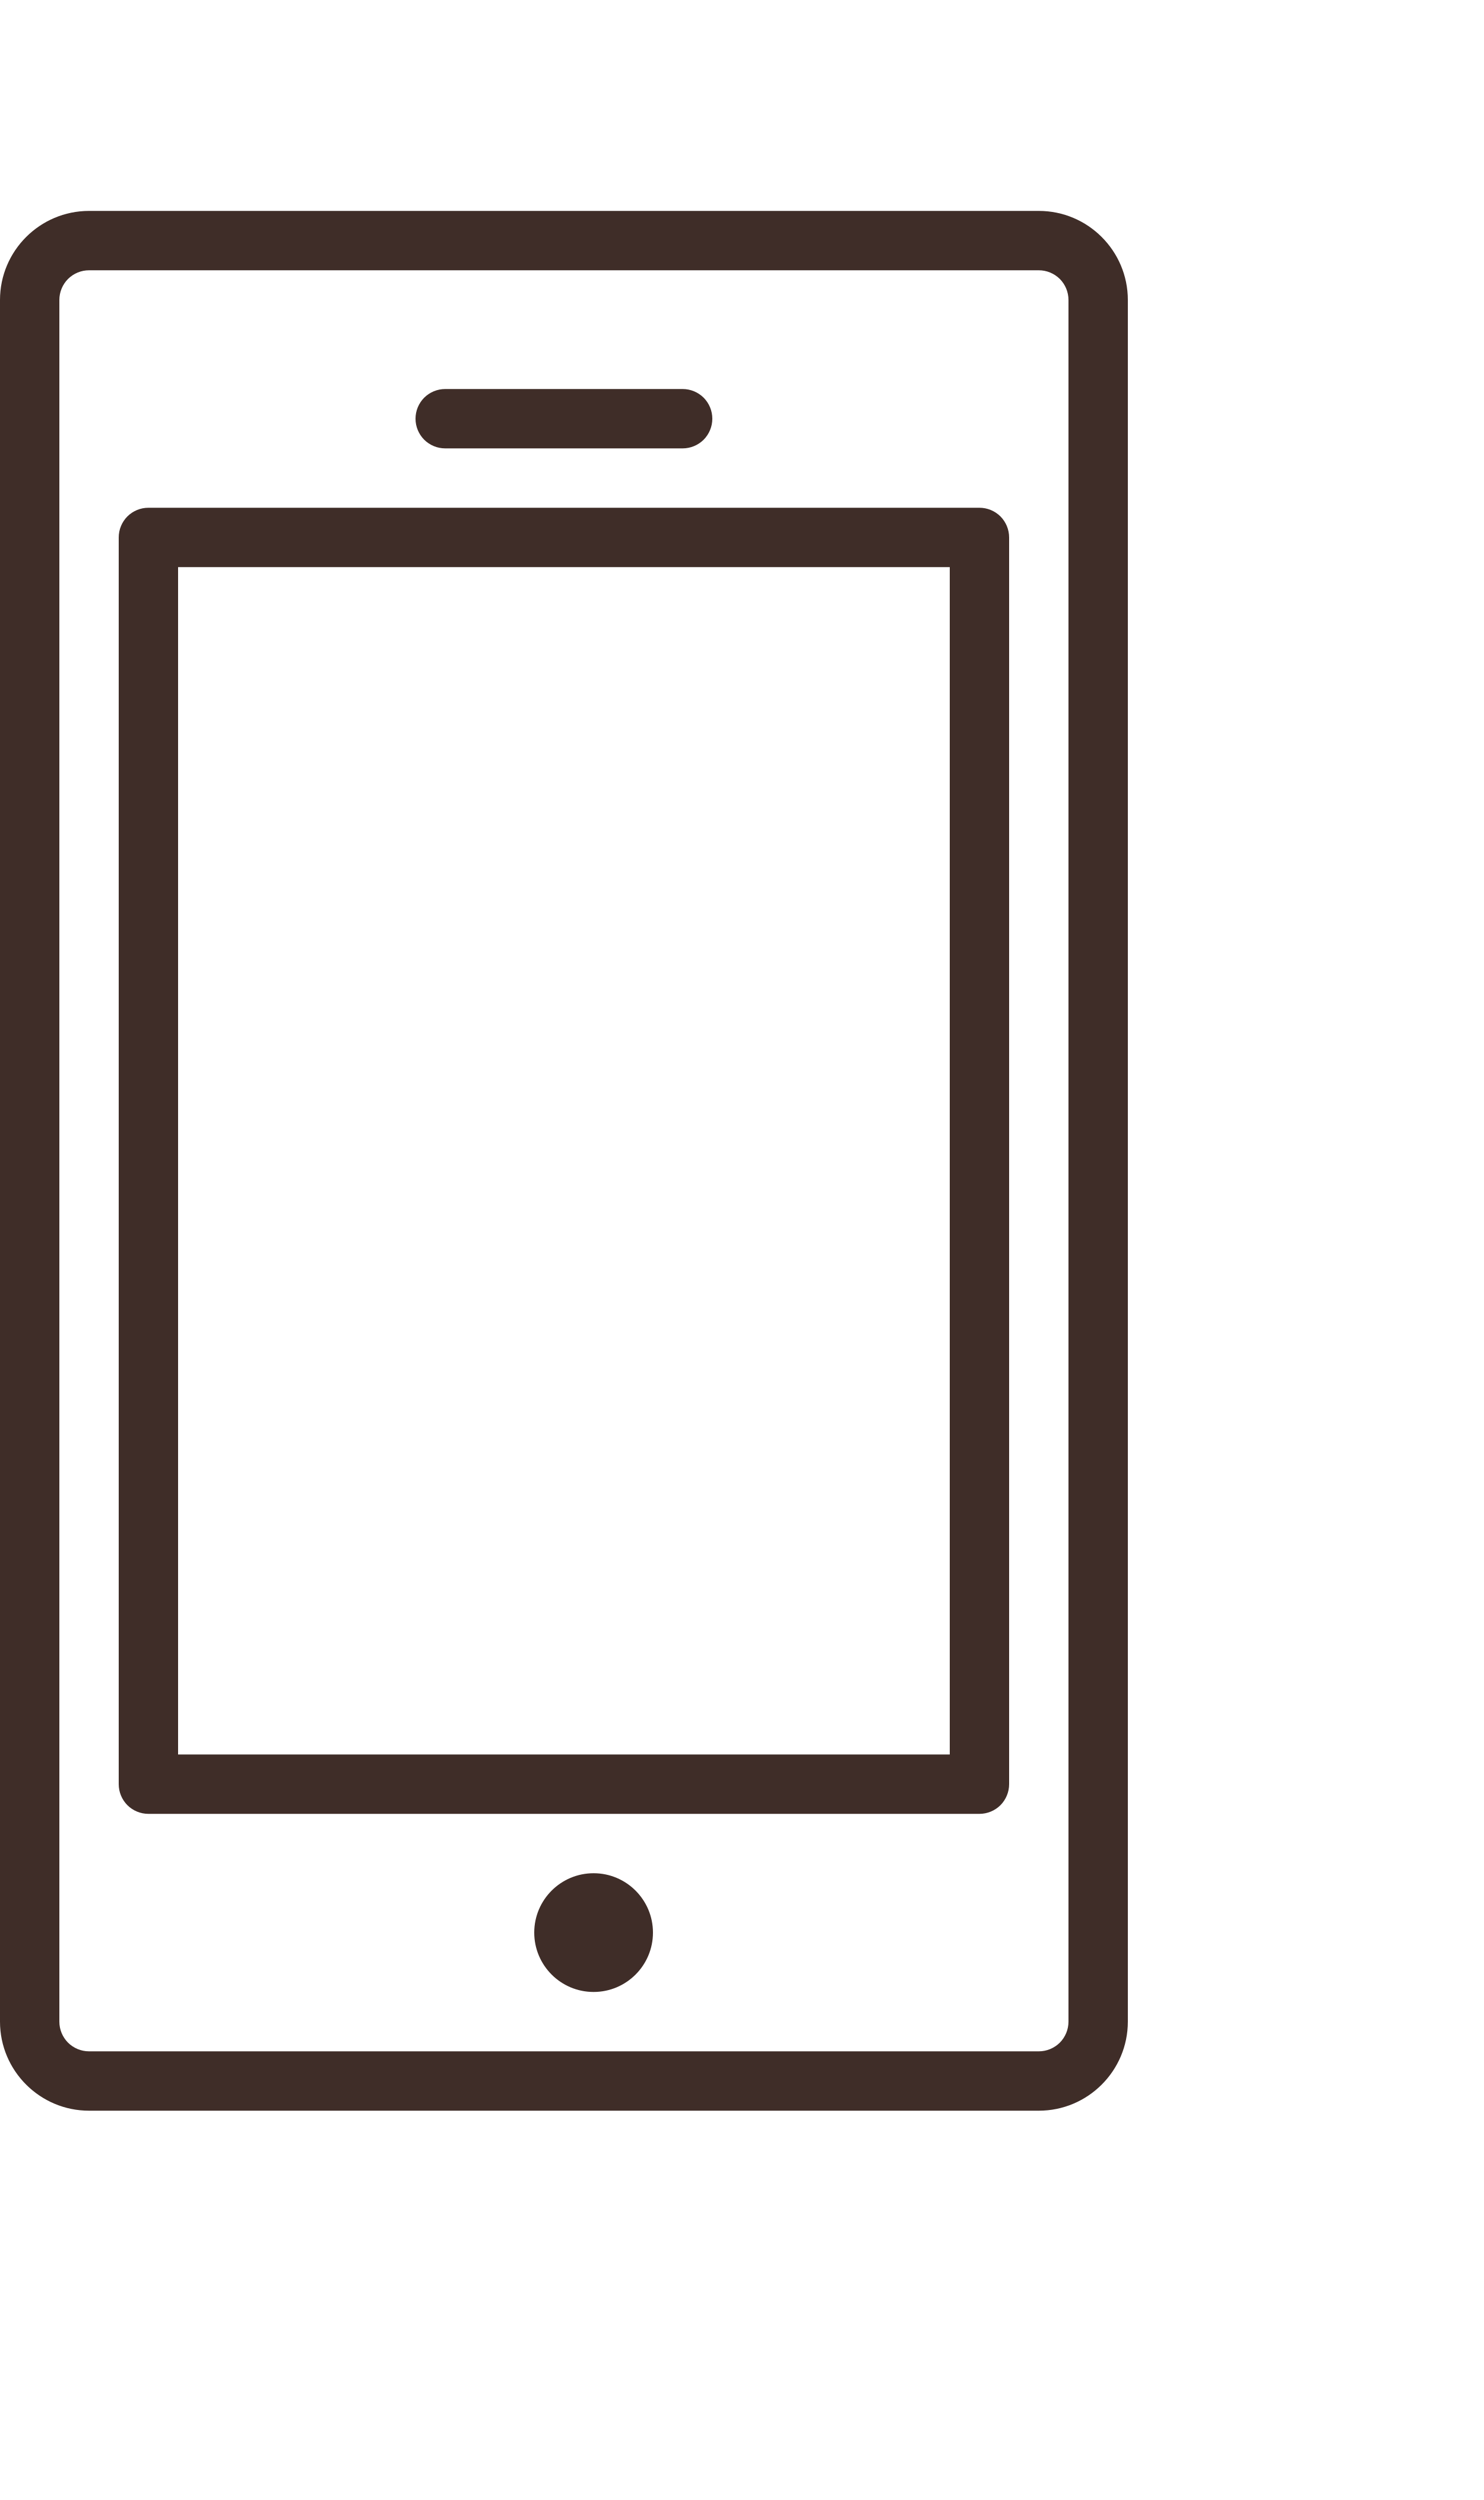 <svg width="19" height="32" viewBox="0 0 25 35" fill="none" xmlns="http://www.w3.org/2000/svg">
<path d="M1.5 32H17.5C18.327 32 19 31.327 19 30.5V1.5C19 0.673 18.327 0 17.5 0H1.5C0.673 0 0 0.673 0 1.5V30.5C0 31.327 0.673 32 1.5 32ZM1 1.5C1 1.367 1.053 1.24 1.146 1.146C1.24 1.053 1.367 1 1.5 1H17.5C17.633 1 17.76 1.053 17.854 1.146C17.947 1.24 18 1.367 18 1.5V30.5C18 30.633 17.947 30.76 17.854 30.854C17.76 30.947 17.633 31 17.5 31H1.5C1.367 31 1.24 30.947 1.146 30.854C1.053 30.76 1 30.633 1 30.5V1.5Z" fill="rgba(43, 23, 17, 0.9)"/>
<path d="M2.5 27H16.5C16.633 27 16.76 26.947 16.854 26.854C16.947 26.76 17 26.633 17 26.5V5.5C17 5.367 16.947 5.24 16.854 5.146C16.76 5.053 16.633 5 16.5 5H2.5C2.367 5 2.24 5.053 2.146 5.146C2.053 5.24 2 5.367 2 5.5V26.5C2 26.633 2.053 26.76 2.146 26.854C2.24 26.947 2.367 27 2.5 27ZM3 6H16V26H3V6Z" fill="rgba(43, 23, 17, 0.9)"/>
<path d="M10 30C10.552 30 11 29.552 11 29C11 28.448 10.552 28 10 28C9.448 28 9 28.448 9 29C9 29.552 9.448 30 10 30Z" fill="rgba(43, 23, 17, 0.9)"/>
<path d="M7.5 4H11.5C11.633 4 11.76 3.947 11.854 3.854C11.947 3.76 12 3.633 12 3.5C12 3.367 11.947 3.24 11.854 3.146C11.76 3.053 11.633 3 11.5 3H7.5C7.367 3 7.24 3.053 7.146 3.146C7.053 3.24 7 3.367 7 3.5C7 3.633 7.053 3.76 7.146 3.854C7.24 3.947 7.367 4 7.5 4V4Z" fill="rgba(43, 23, 17, 0.9)"/>
</svg>
